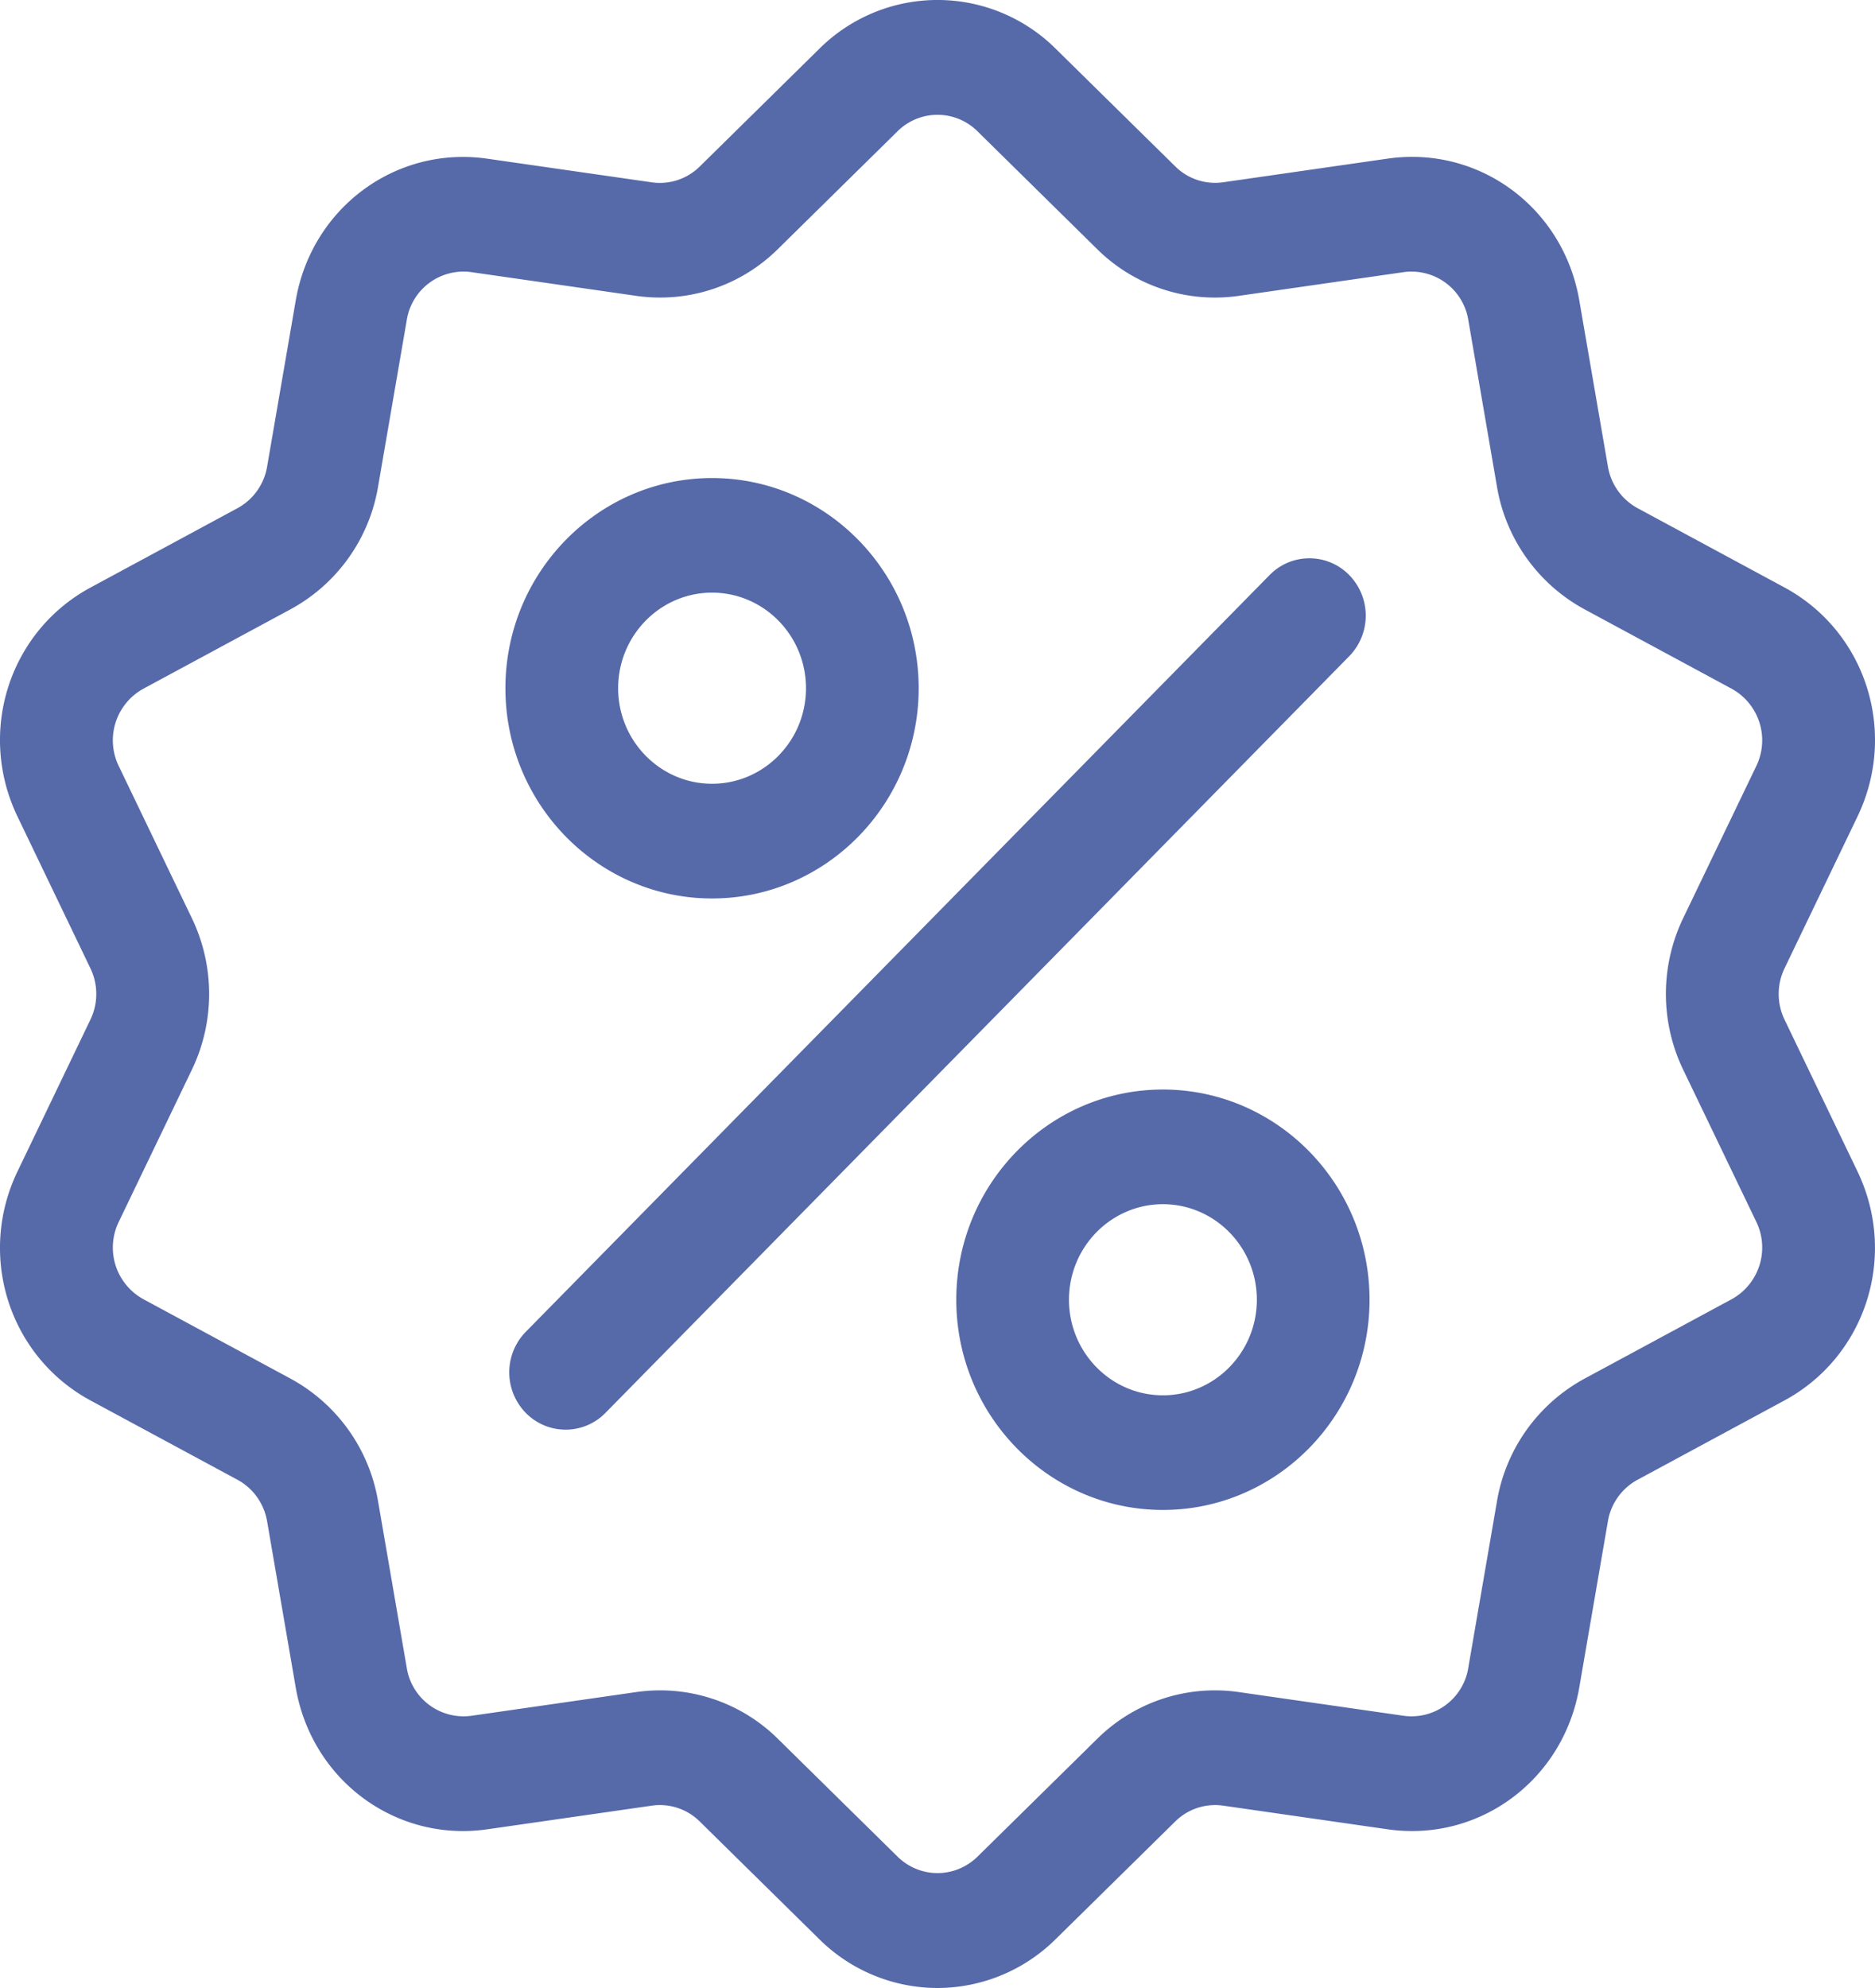 <svg width="50" height="53" fill="none" xmlns="http://www.w3.org/2000/svg"><g clip-path="url(#clip0)" fill="#5669A9"><path d="M47.589 27.186a1.576 1.576 0 010-1.373l1.944-4.044c1.082-2.252.225-4.936-1.952-6.11l-3.91-2.11a1.556 1.556 0 01-.793-1.11l-.764-4.433c-.426-2.47-2.67-4.128-5.11-3.777l-4.382.63a1.509 1.509 0 01-1.283-.424l-3.18-3.129a4.47 4.47 0 00-6.316 0l-3.18 3.13a1.513 1.513 0 01-1.284.425l-4.382-.63c-2.439-.352-4.684 1.307-5.11 3.776l-.764 4.433a1.552 1.552 0 01-.793 1.11l-3.909 2.11C.242 16.834-.615 19.518.467 21.77l1.943 4.043c.21.436.21.937 0 1.373L.467 31.23c-1.082 2.25-.225 4.935 1.953 6.11l3.91 2.109c.42.227.71.632.793 1.11l.764 4.434c.388 2.247 2.282 3.823 4.46 3.823.215 0 .432-.016.65-.047l4.382-.63a1.51 1.51 0 011.283.424l3.18 3.13A4.487 4.487 0 0025 53a4.488 4.488 0 003.157-1.308l3.18-3.129a1.513 1.513 0 011.284-.424l4.382.63c2.44.351 4.683-1.307 5.11-3.776l.764-4.434a1.55 1.55 0 01.794-1.11l3.909-2.11c2.177-1.175 3.034-3.858 1.952-6.11l-1.943-4.043zm-1.417 7.454l-3.909 2.11a4.587 4.587 0 00-2.345 3.282l-.764 4.433a1.533 1.533 0 01-1.729 1.277l-4.381-.63a4.462 4.462 0 00-3.794 1.254l-3.18 3.129c-.6.589-1.539.589-2.138 0l-3.18-3.13a4.467 4.467 0 00-3.795-1.253l-4.38.63a1.534 1.534 0 01-1.73-1.277l-.764-4.433a4.585 4.585 0 00-2.345-3.283l-3.91-2.11a1.57 1.57 0 01-.66-2.067l1.944-4.044a4.66 4.66 0 000-4.058l-1.944-4.044a1.57 1.57 0 01.66-2.067l3.91-2.11a4.584 4.584 0 002.345-3.282l.764-4.434a1.533 1.533 0 011.73-1.277l4.38.63a4.463 4.463 0 003.794-1.253l3.18-3.13a1.513 1.513 0 012.138 0l3.18 3.13a4.462 4.462 0 003.795 1.253l4.381-.63a1.534 1.534 0 011.73 1.277l.763 4.434a4.585 4.585 0 002.345 3.282l3.91 2.11a1.57 1.57 0 01.66 2.067l-1.944 4.043a4.66 4.66 0 000 4.058l1.944 4.043a1.573 1.573 0 01-.66 2.07z"/><path d="M35.98 15.332a1.484 1.484 0 00-2.125 0L14.021 35.506a1.546 1.546 0 000 2.162 1.486 1.486 0 002.124 0L35.98 17.494a1.548 1.548 0 000-2.162zm-16.992-2.587c-3.037 0-5.51 2.514-5.51 5.604 0 3.09 2.473 5.604 5.51 5.604 3.038 0 5.51-2.514 5.51-5.604 0-3.09-2.472-5.604-5.51-5.604zm0 8.15c-1.38 0-2.504-1.142-2.504-2.547 0-1.405 1.123-2.548 2.504-2.548 1.382 0 2.505 1.143 2.505 2.548s-1.123 2.547-2.505 2.547zm12.023 8.152c-3.038 0-5.51 2.514-5.51 5.604 0 3.09 2.472 5.604 5.51 5.604s5.51-2.514 5.51-5.604c0-3.09-2.472-5.604-5.51-5.604zm0 8.152c-1.381 0-2.505-1.143-2.505-2.548s1.124-2.547 2.505-2.547c1.381 0 2.505 1.142 2.505 2.547 0 1.405-1.124 2.548-2.505 2.548z"/></g><defs><clipPath id="clip0"><path fill="#fff" d="M0 0h50v53H0z"/></clipPath></defs></svg>